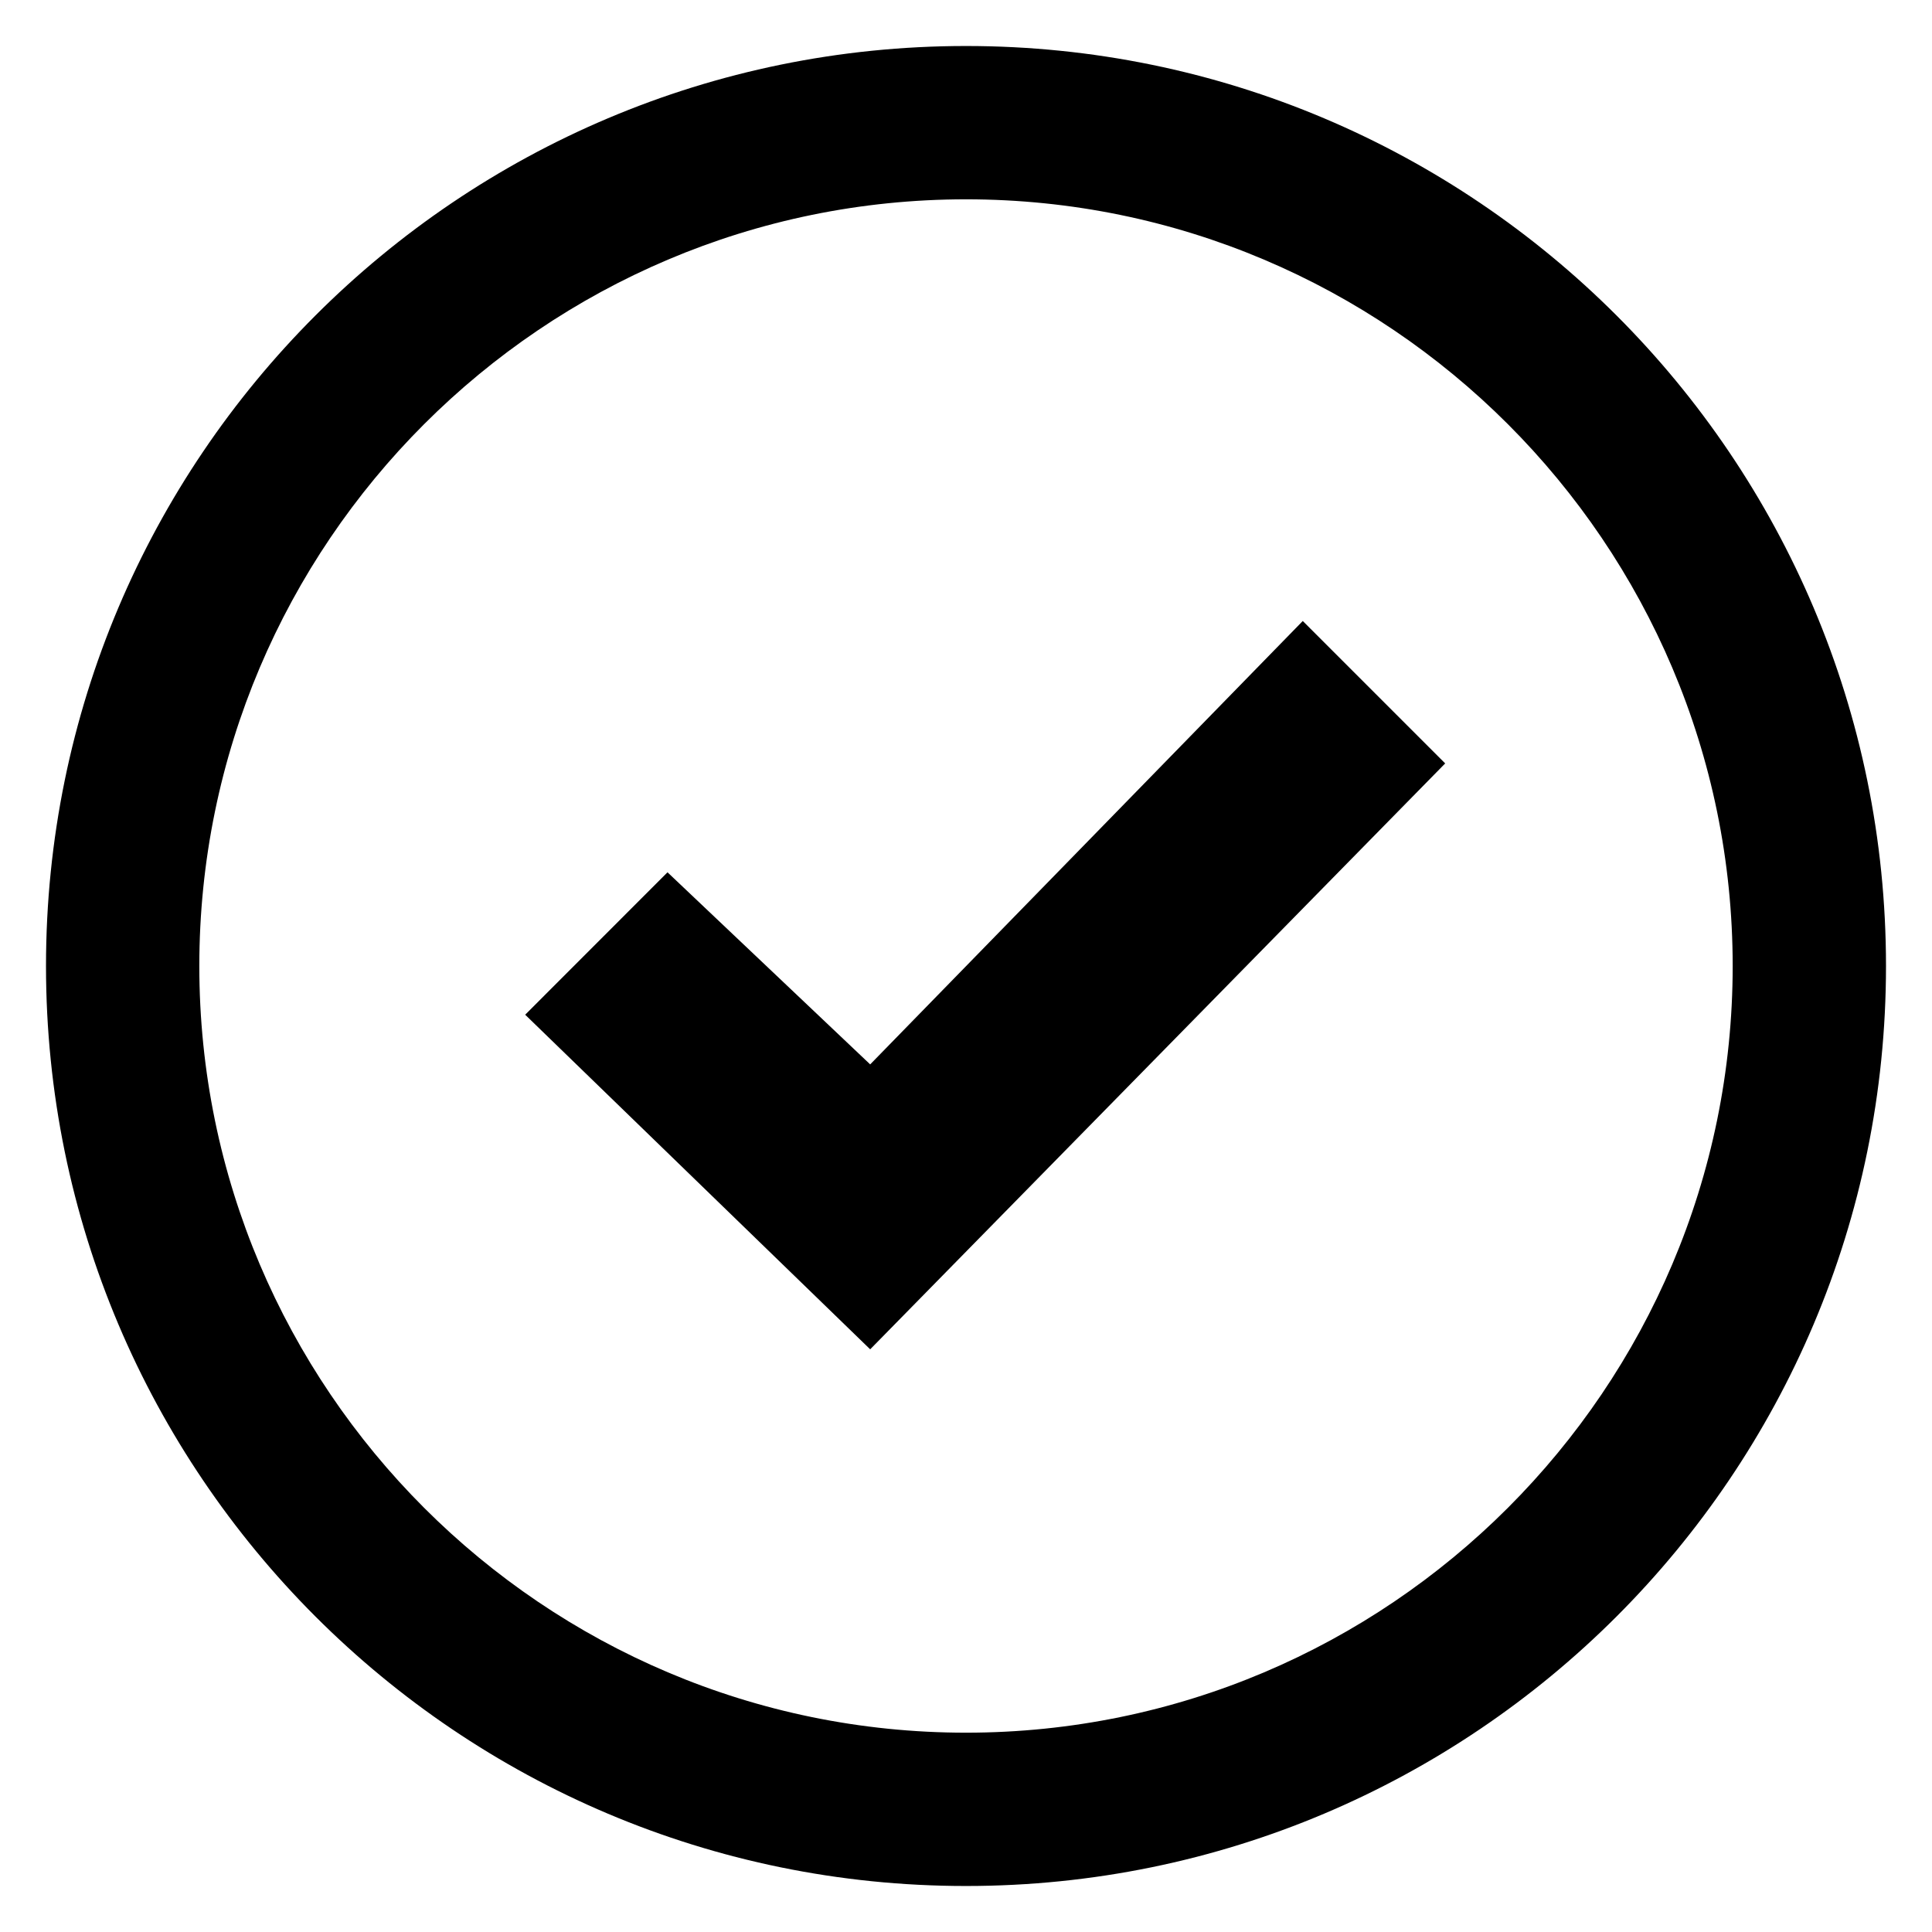 <svg width="40px" height="40px" viewBox="-1 -1 42 42" version="1.1" xmlns="http://www.w3.org/2000/svg" xmlns:xlink="http://www.w3.org/1999/xlink">
  <g id="Page-1" stroke="none" stroke-width="1" fill="none" fill-rule="evenodd">
    <path d="M27.321,12.5 L17.917,22.139 L13.511,17.963 L10.417,21.059 L17.917,28.333 L30.417,15.596 L27.321,12.5 Z M20,0 C8.955,0 0,8.954 0,20 C0,31.046 8.955,40 20,40 C31.045,40 40,31.046 40,20 C40,8.954 31.045,0 20,0 L20,0 Z M20,3.333 C29.189,3.333 36.667,10.81 36.667,20 C36.667,29.19 29.189,36.667 20,36.667 C10.811,36.667 3.333,29.19 3.333,20 C3.333,10.81 10.811,3.333 20,3.333 L20,3.333 Z" id="checkmark" fill="#000000"></path>
  </g>
</svg>
